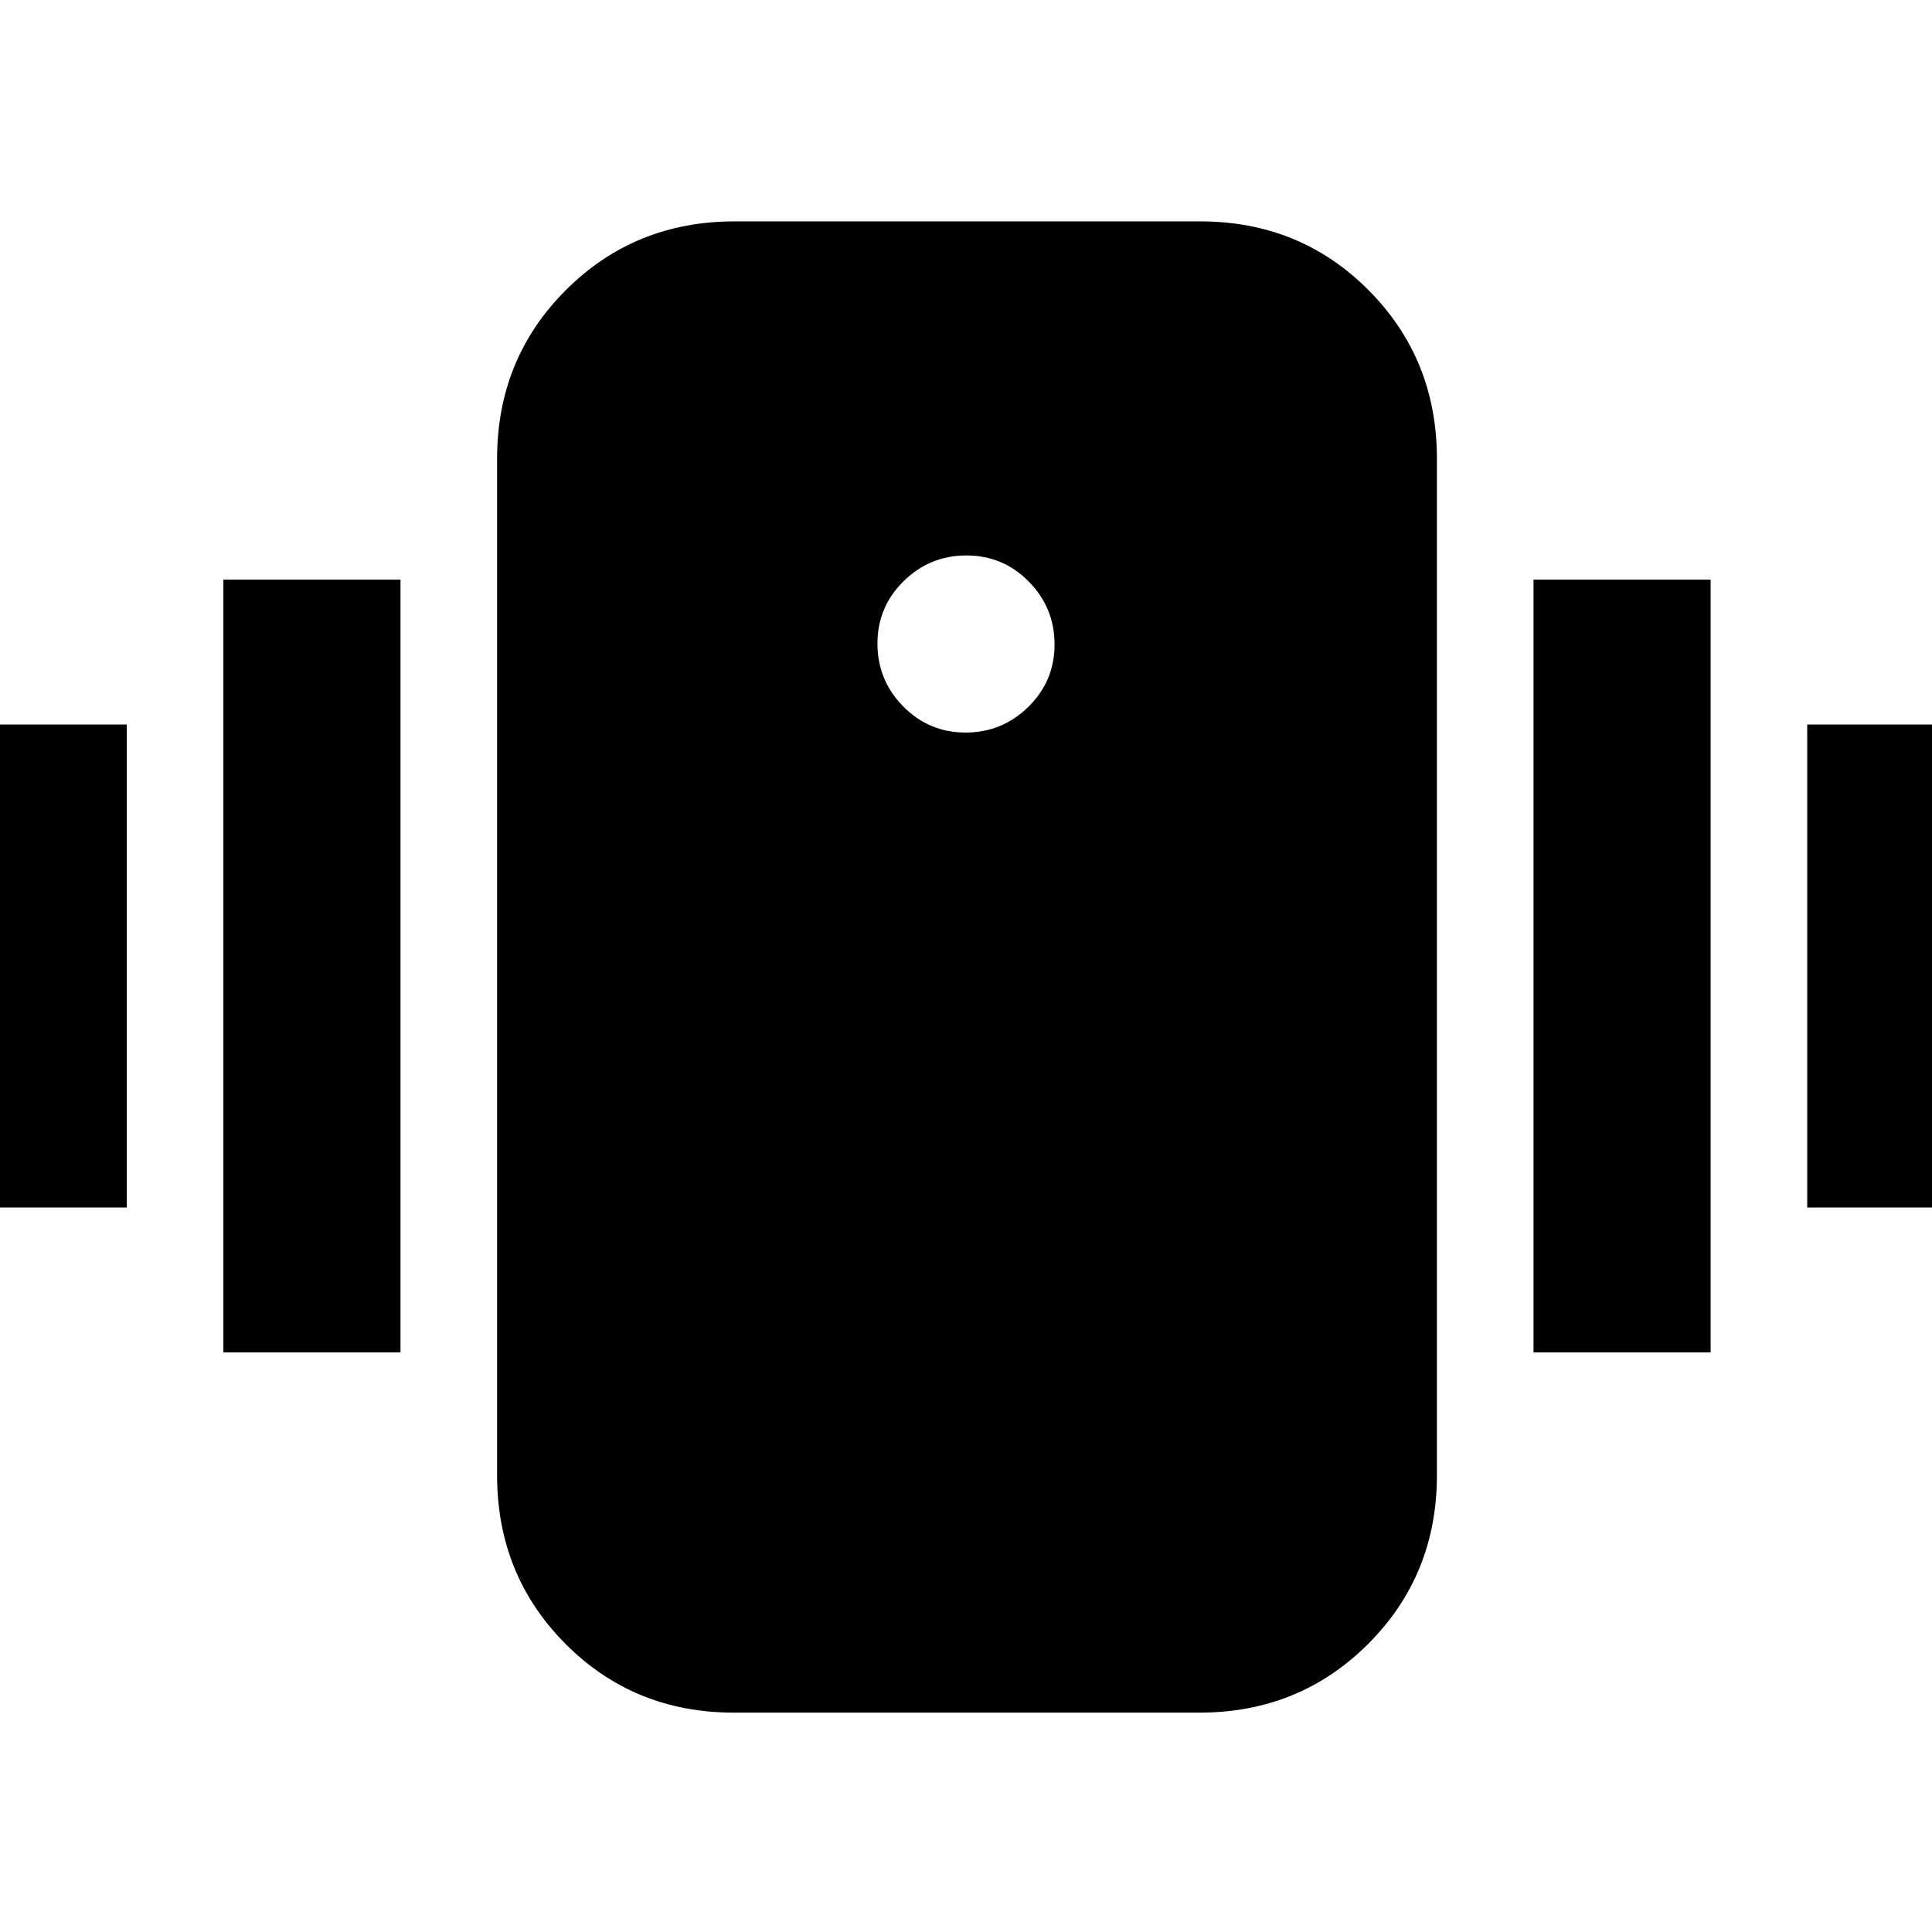<svg xmlns="http://www.w3.org/2000/svg" height="20" viewBox="0 -960 960 960" width="20"><path d="M364.72-109Q315-109 281-143.15T247-227v-505q0-49.7 34.17-83.85Q315.33-850 365.06-850h231.22Q646-850 680-815.85T714-732v505q0 49.7-34.17 83.85Q645.67-109 595.94-109H364.72Zm115.07-487Q498-596 511-608.79t13-31Q524-658 511.21-671t-31-13Q462-684 449-671.21t-13 31Q436-622 448.79-609t31 13ZM-25-360v-240h88v240h-88Zm136 72v-384h88v384h-88Zm787-72v-240h88v240h-88Zm-136 72v-384h88v384h-88Z"/></svg>